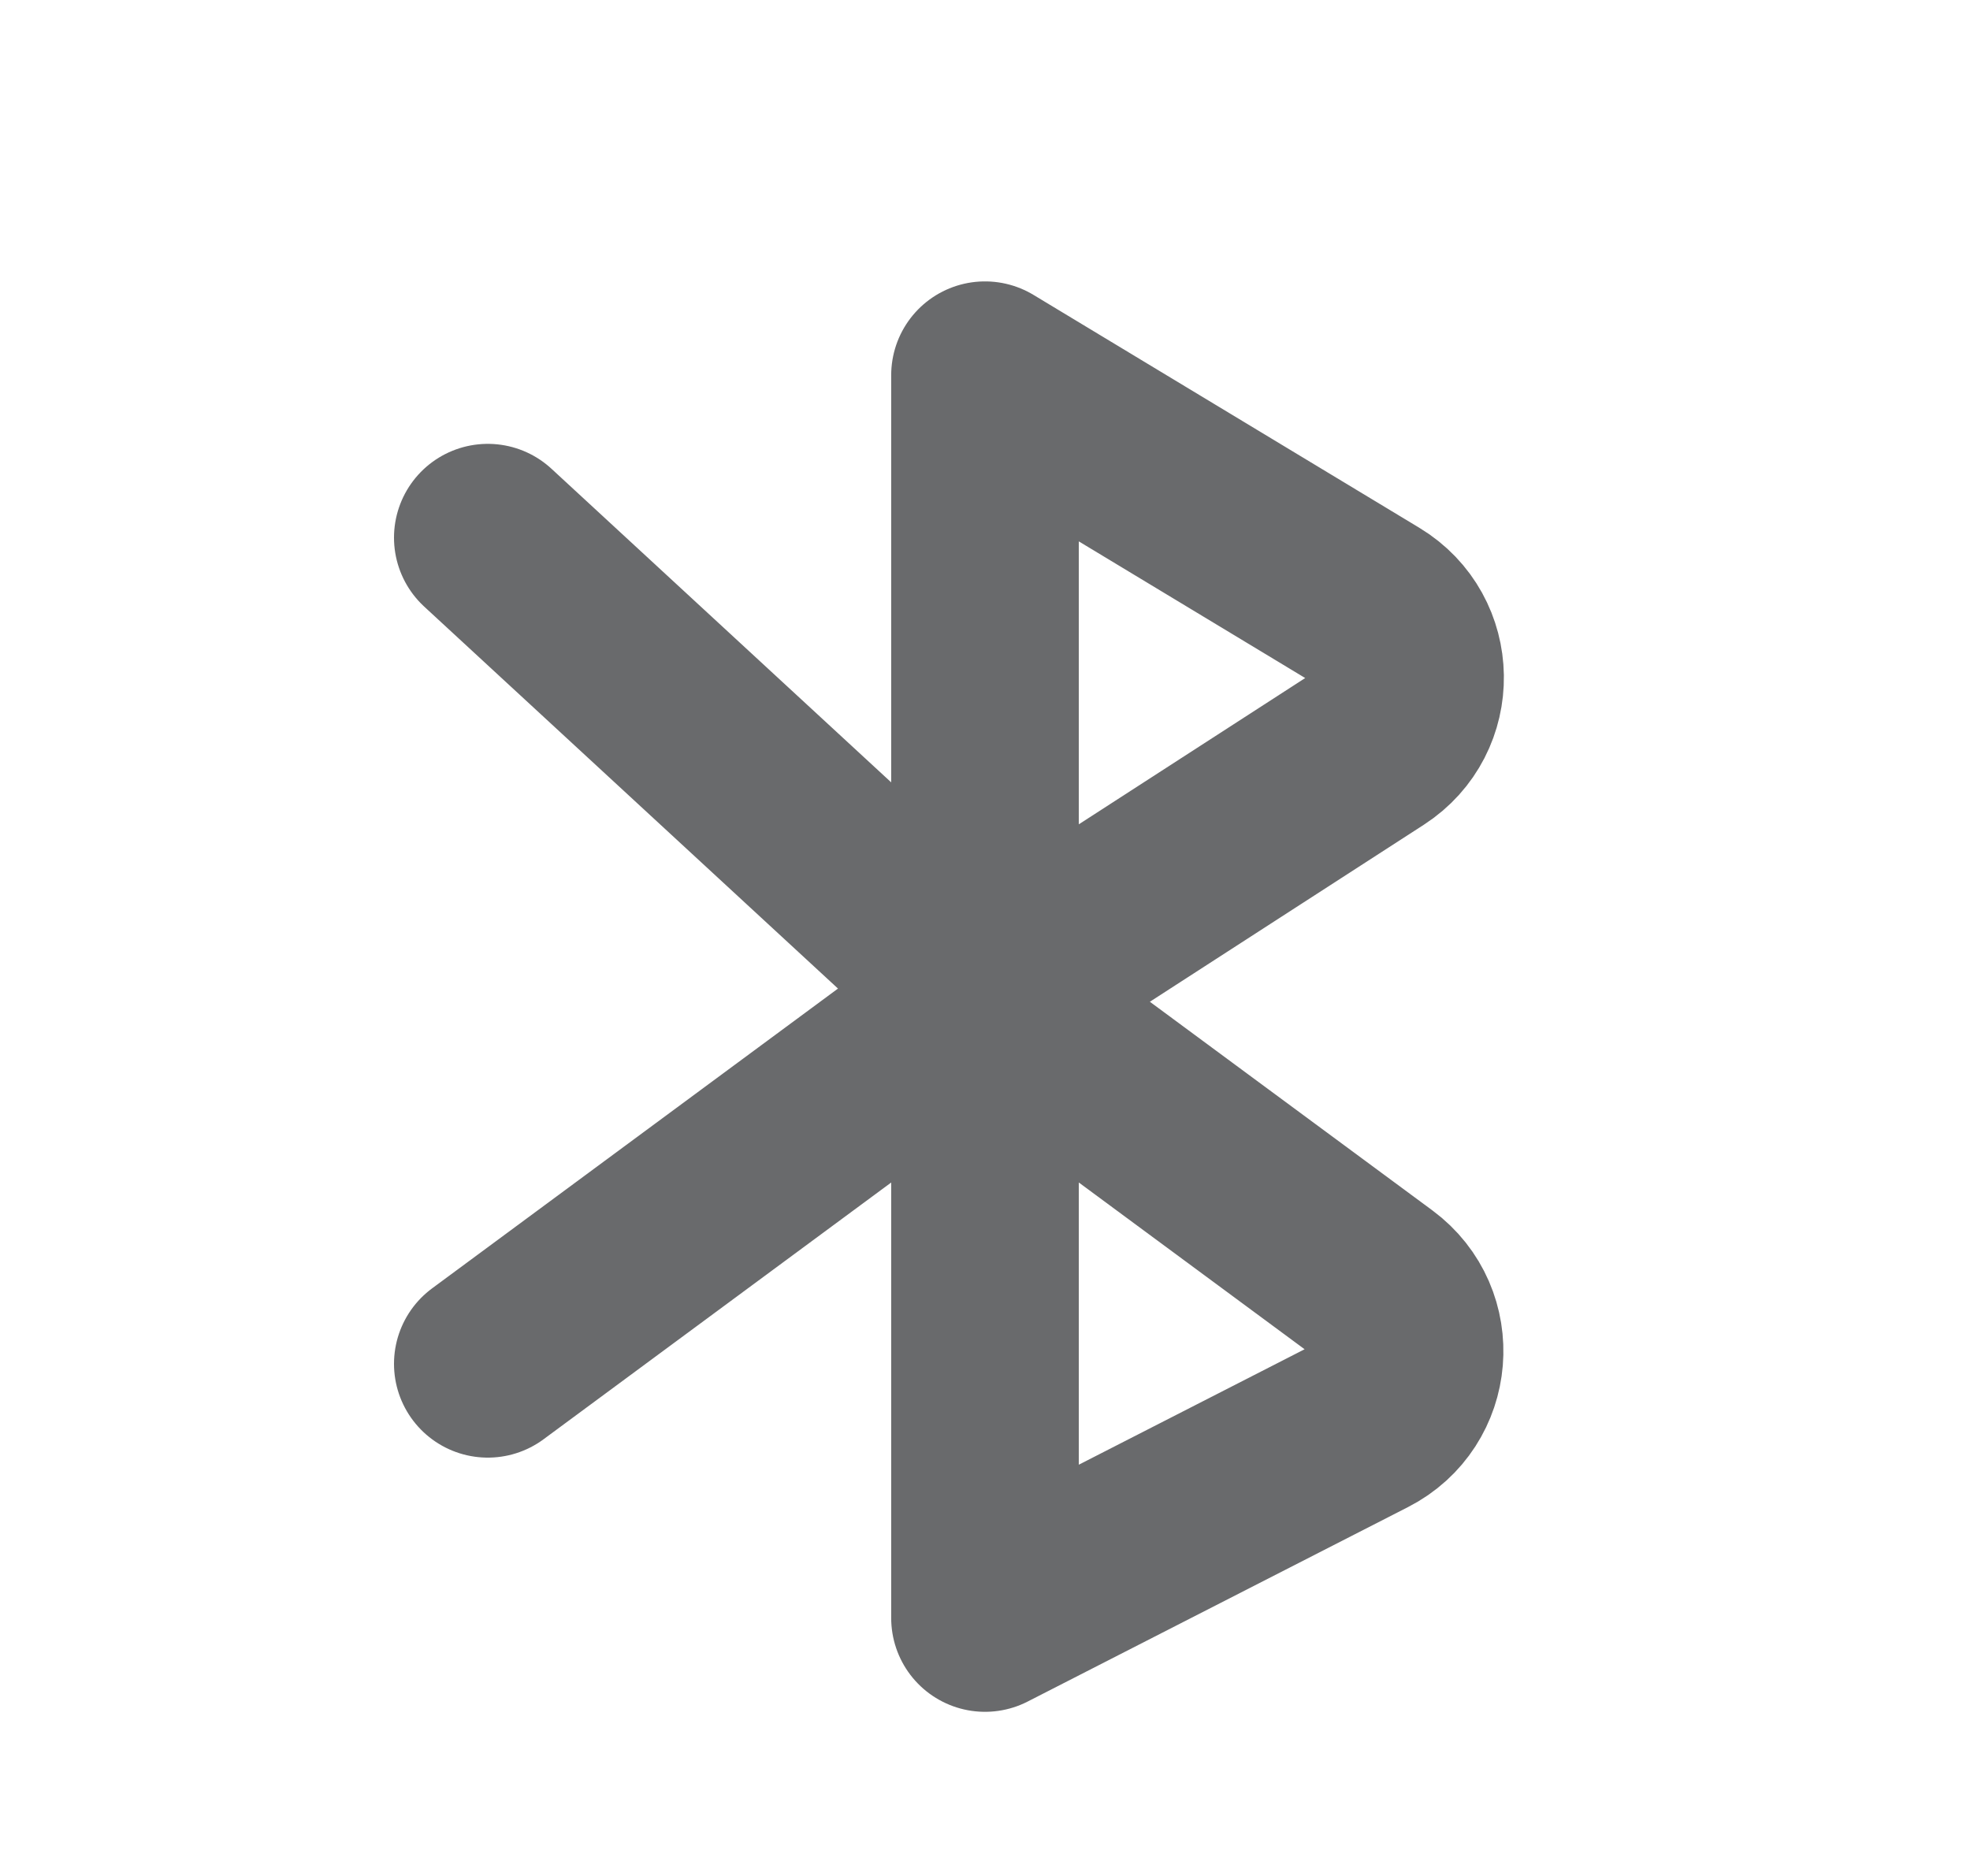 <svg xmlns="http://www.w3.org/2000/svg" width="21" height="20" viewBox="0 0 21 20" fill="none">
  <path d="M10.5 10.625L10.5 4L14.613 6.483C15.161 6.814 15.173 7.605 14.635 7.953L10.5 10.625ZM10.5 10.625L10.5 17.25L14.554 15.177C15.127 14.884 15.192 14.091 14.674 13.708L10.5 10.625ZM10.5 10.625L5.2 5.732M10.5 10.625L5.2 14.54" stroke="#696A6C" stroke-width="2" stroke-linecap="round" stroke-linejoin="round"/>
</svg>